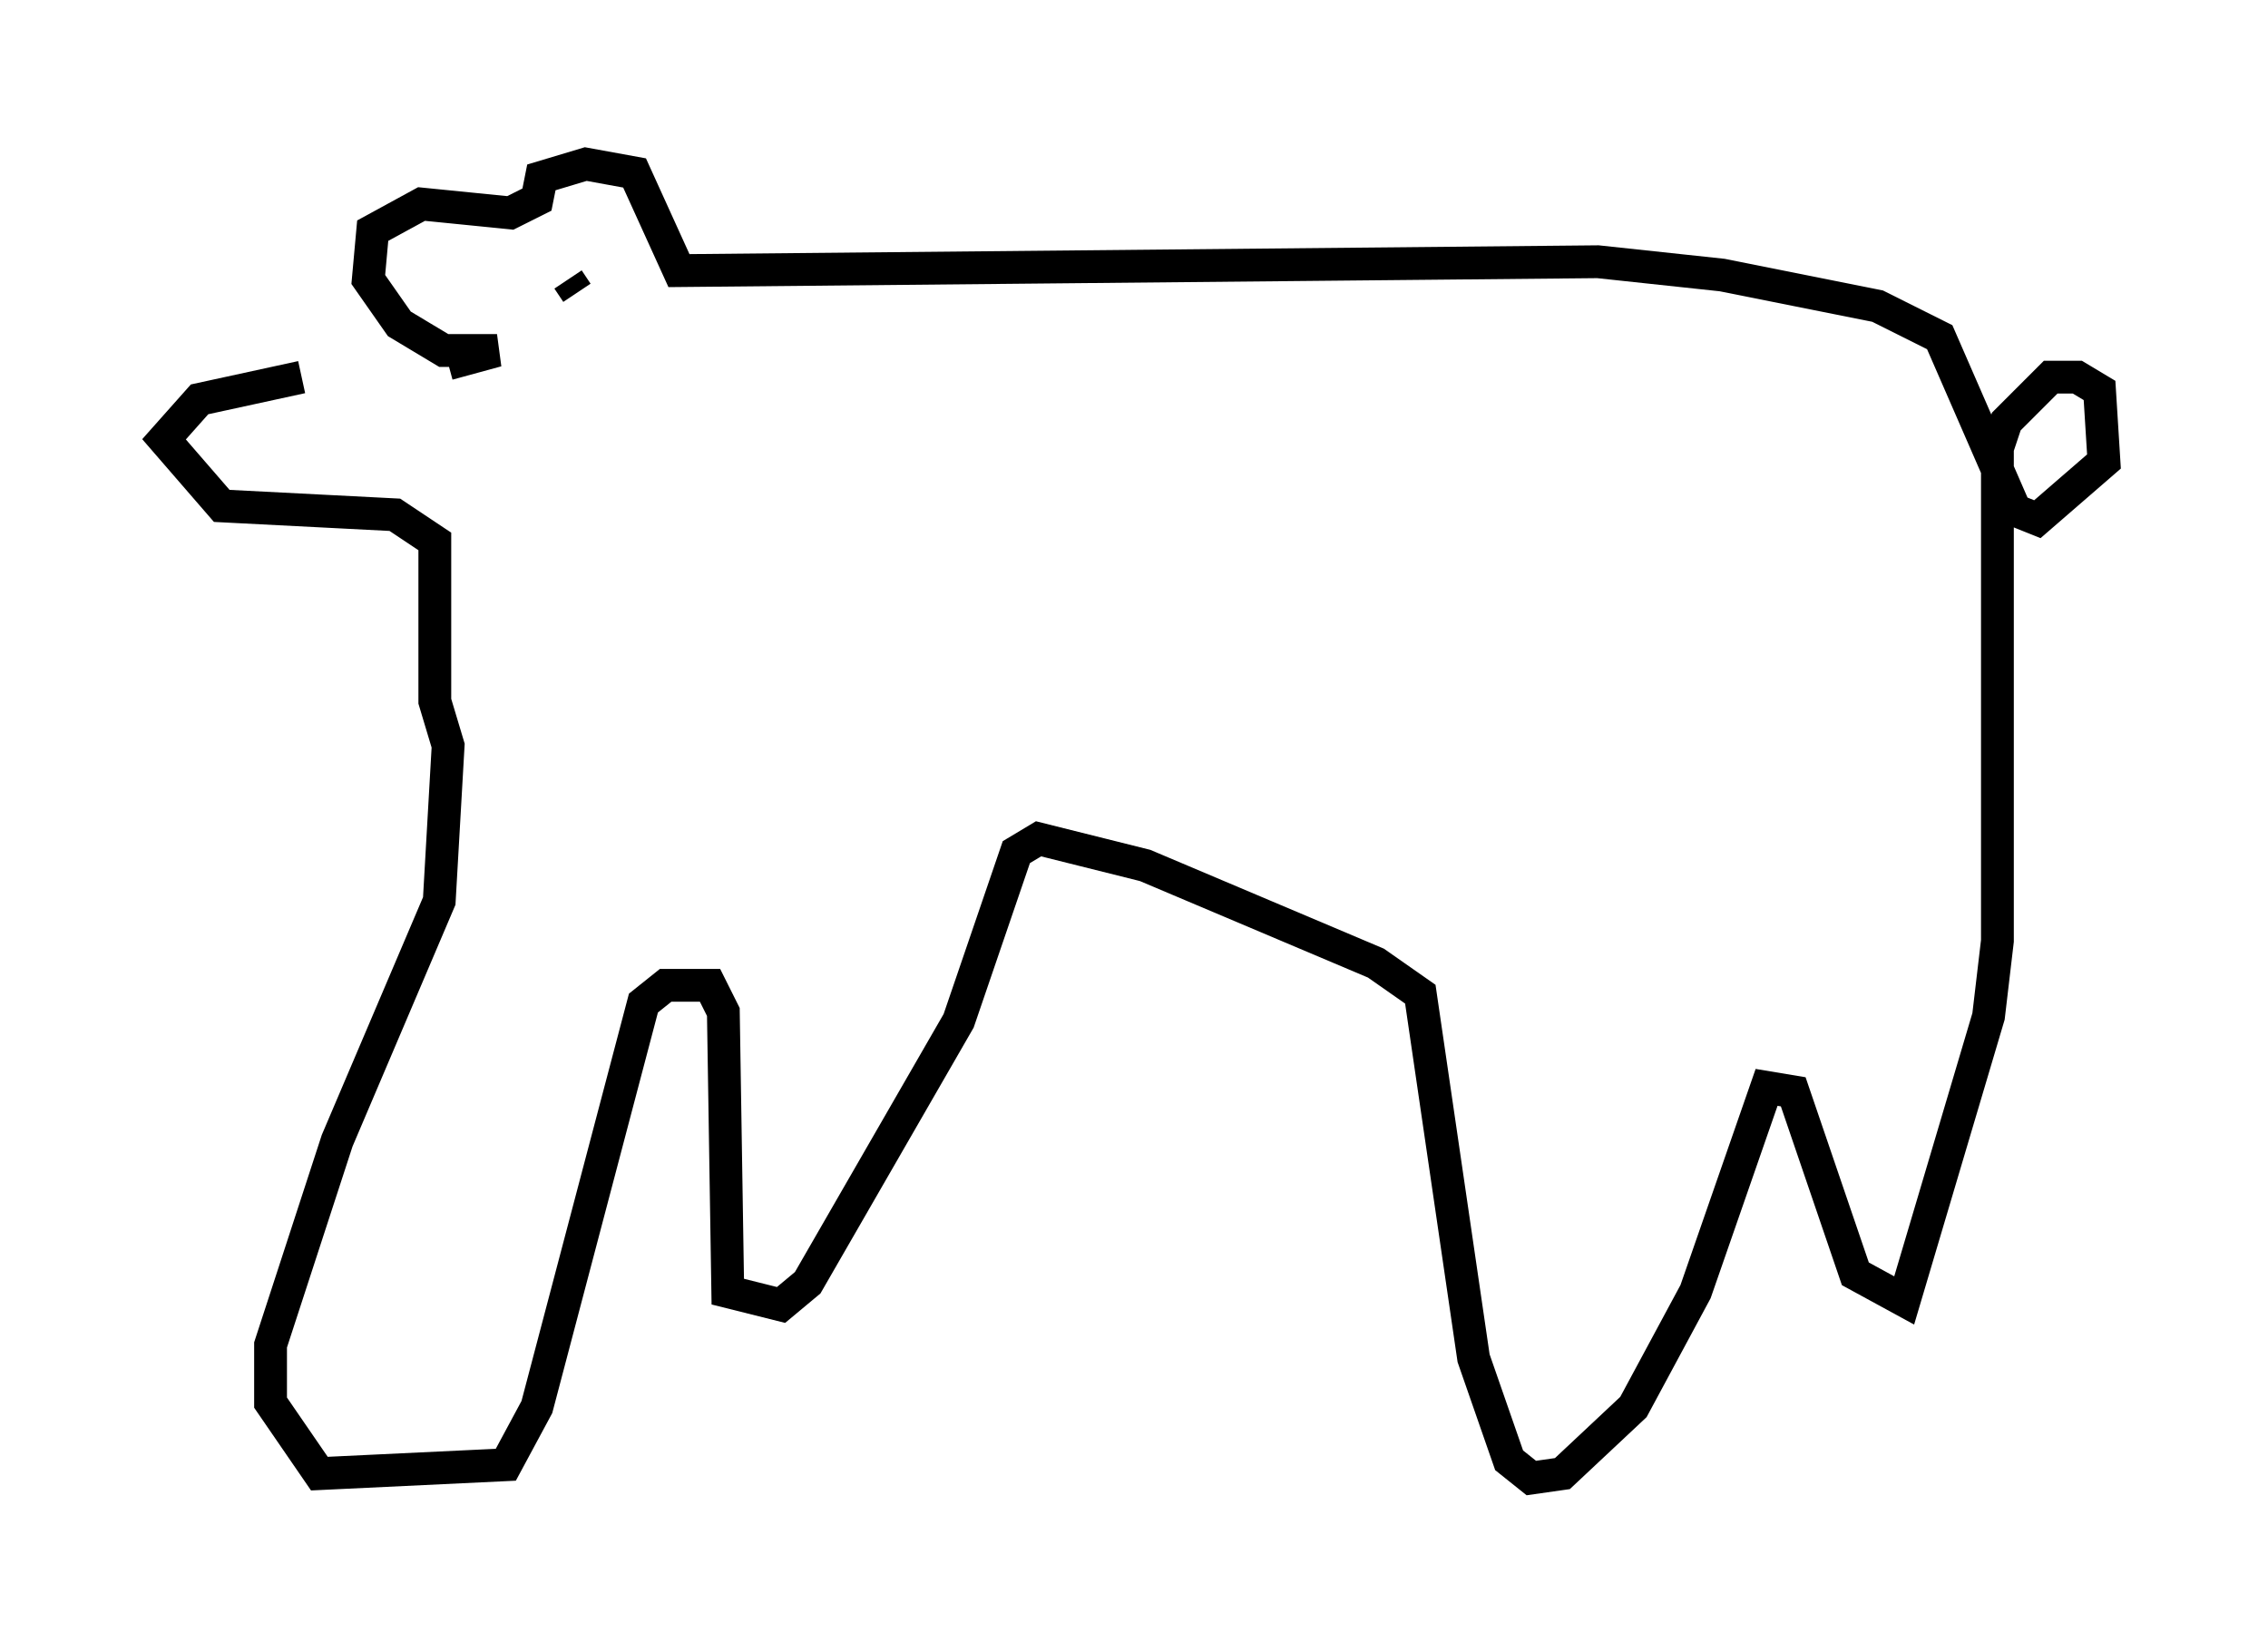 <?xml version="1.0" encoding="utf-8" ?>
<svg baseProfile="full" height="50.054" version="1.1" width="69.133" xmlns="http://www.w3.org/2000/svg" xmlns:ev="http://www.w3.org/2001/xml-events" xmlns:xlink="http://www.w3.org/1999/xlink"><defs /><rect fill="white" height="50.054" width="69.133" x="0" y="0" /><path d="M16.231, 11.225 m-7.036, 0.271 l-3.112, 0.677 -1.083, 1.218 l1.759, 2.03 5.277, 0.271 l1.218, 0.812 0.0, 4.871 l0.406, 1.353 -0.271, 4.736 l-3.112, 7.307 -2.03, 6.225 l0.0, 1.759 1.488, 2.165 l5.683, -0.271 0.947, -1.759 l3.248, -12.314 0.677, -0.541 l1.353, 0.0 0.406, 0.812 l0.135, 8.525 1.624, 0.406 l0.812, -0.677 4.601, -7.984 l1.759, -5.142 0.677, -0.406 l3.248, 0.812 7.036, 2.977 l1.353, 0.947 1.624, 11.096 l1.083, 3.112 0.677, 0.541 l0.947, -0.135 2.165, -2.03 l1.894, -3.518 2.165, -6.225 l0.812, 0.135 1.894, 5.548 l1.488, 0.812 2.571, -8.66 l0.271, -2.3 0.0, -15.02 l0.271, -0.812 1.353, -1.353 l0.812, 0.0 0.677, 0.406 l0.135, 2.165 -2.03, 1.759 l-0.677, -0.271 -2.3, -5.277 l-1.894, -0.947 -4.736, -0.947 l-3.789, -0.406 -28.011, 0.271 l-1.353, -2.977 -1.488, -0.271 l-1.353, 0.406 -0.135, 0.677 l-0.812, 0.406 -2.706, -0.271 l-1.488, 0.812 -0.135, 1.488 l0.947, 1.353 1.353, 0.812 l1.624, 0.0 -1.488, 0.406 m3.924, -4.059 l0.0, 0.0 m0.0, 1.894 l-0.271, -0.406 " fill="none" stroke="black" stroke-width="1" /></svg>